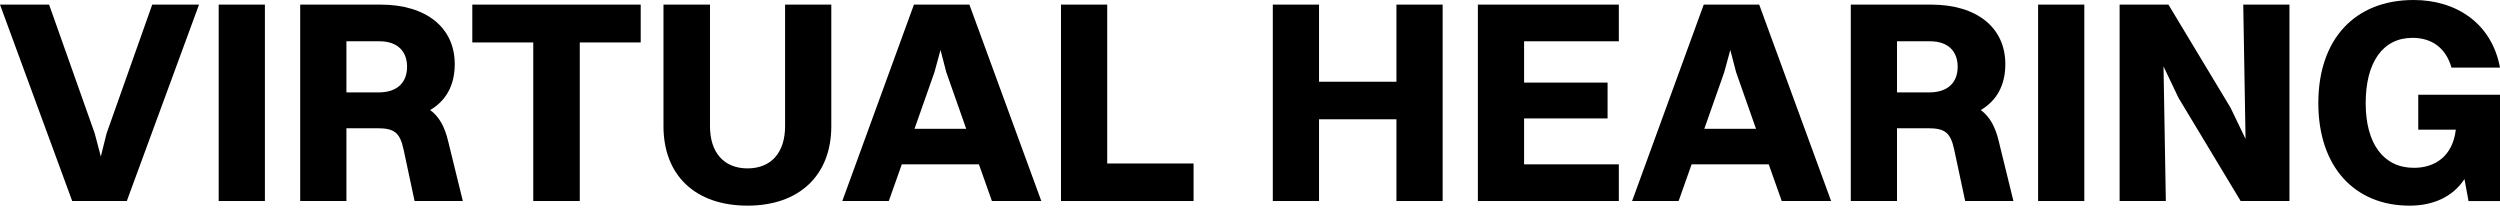 <svg width="240" height="20" viewBox="0 0 240 20" fill="none" xmlns="http://www.w3.org/2000/svg">
<path d="M240 19.3H236.978L236.59 17.192C235.453 18.912 233.567 19.743 231.321 19.743C226.025 19.743 222.559 16 222.559 9.899C222.559 3.799 226.025 0 231.709 0C235.758 0 239.196 2.191 240 6.489H235.342C234.815 4.631 233.484 3.633 231.598 3.633C228.742 3.633 227.106 5.99 227.106 9.899C227.106 13.809 228.825 16.111 231.737 16.111C233.761 16.111 235.453 15.002 235.758 12.45H232.153V9.095H240V19.3Z" fill="black"/>
<path d="M203.483 19.298V0.442H208.17L214.132 10.342L215.573 13.337L215.352 0.442H219.788V19.298H215.102L209.14 9.399L207.698 6.376L207.92 19.298H203.483Z" fill="black"/>
<path d="M195.658 19.298V0.442H200.094V19.298H195.658Z" fill="black"/>
<path d="M177.676 19.298V0.442H185.385C189.794 0.442 192.512 2.661 192.512 6.155C192.512 8.234 191.652 9.676 190.155 10.564C191.014 11.201 191.541 12.144 191.874 13.531L193.288 19.298H188.657L187.603 14.363C187.243 12.671 186.661 12.311 185.052 12.311H182.113V19.298H177.676ZM185.302 3.964H182.113V8.872H185.191C187.049 8.872 187.936 7.874 187.936 6.404C187.936 4.935 187.021 3.964 185.302 3.964Z" fill="black"/>
<path d="M171.046 19.298L169.798 15.777H162.394L161.147 19.298H156.682L163.559 0.442H168.883L175.788 19.298H171.046ZM165.528 6.931L163.614 12.366H168.578L166.665 6.931L166.11 4.796L165.528 6.931Z" fill="black"/>
<path d="M141.876 19.298V0.442H155.408V3.964H146.313V7.929H154.327V11.368H146.313V15.777H155.408V19.298H141.876Z" fill="black"/>
<path d="M122.189 19.298V0.442H126.626V7.846H134.058V0.442H138.494V19.298H134.058V11.451H126.626V19.298H122.189Z" fill="black"/>
<path d="M101.855 19.298V0.442H106.292V15.694H114.583V19.298H101.855Z" fill="black"/>
<path d="M95.225 19.298L93.977 15.777H86.573L85.325 19.298H80.861L87.738 0.442H93.062L99.966 19.298H95.225ZM89.707 6.931L87.793 12.366H92.757L90.843 6.931L90.289 4.796L89.707 6.931Z" fill="black"/>
<path d="M79.805 12.117C79.805 16.831 76.727 19.742 71.764 19.742C66.745 19.742 63.694 16.831 63.694 12.117V0.443H68.159V12.117C68.159 14.64 69.49 16.165 71.764 16.165C74.037 16.165 75.368 14.64 75.368 12.117V0.443H79.805V12.117Z" fill="black"/>
<path d="M51.193 19.298V4.075H45.342V0.442H61.508V4.075H55.658V19.298H51.193Z" fill="black"/>
<path d="M28.819 19.298V0.442H36.528C40.937 0.442 43.655 2.661 43.655 6.155C43.655 8.234 42.795 9.676 41.298 10.564C42.157 11.201 42.684 12.144 43.017 13.531L44.431 19.298H39.8L38.746 14.363C38.386 12.671 37.804 12.311 36.195 12.311H33.256V19.298H28.819ZM36.445 3.964H33.256V8.872H36.334C38.192 8.872 39.079 7.874 39.079 6.404C39.079 4.935 38.164 3.964 36.445 3.964Z" fill="black"/>
<path d="M20.994 19.298V0.442H25.43V19.298H20.994Z" fill="black"/>
<path d="M4.714 0.443L9.095 12.81L9.678 15.028L10.232 12.81L14.613 0.443H19.106L12.173 19.299H6.932L0 0.443H4.714Z" fill="black"/>
</svg>
